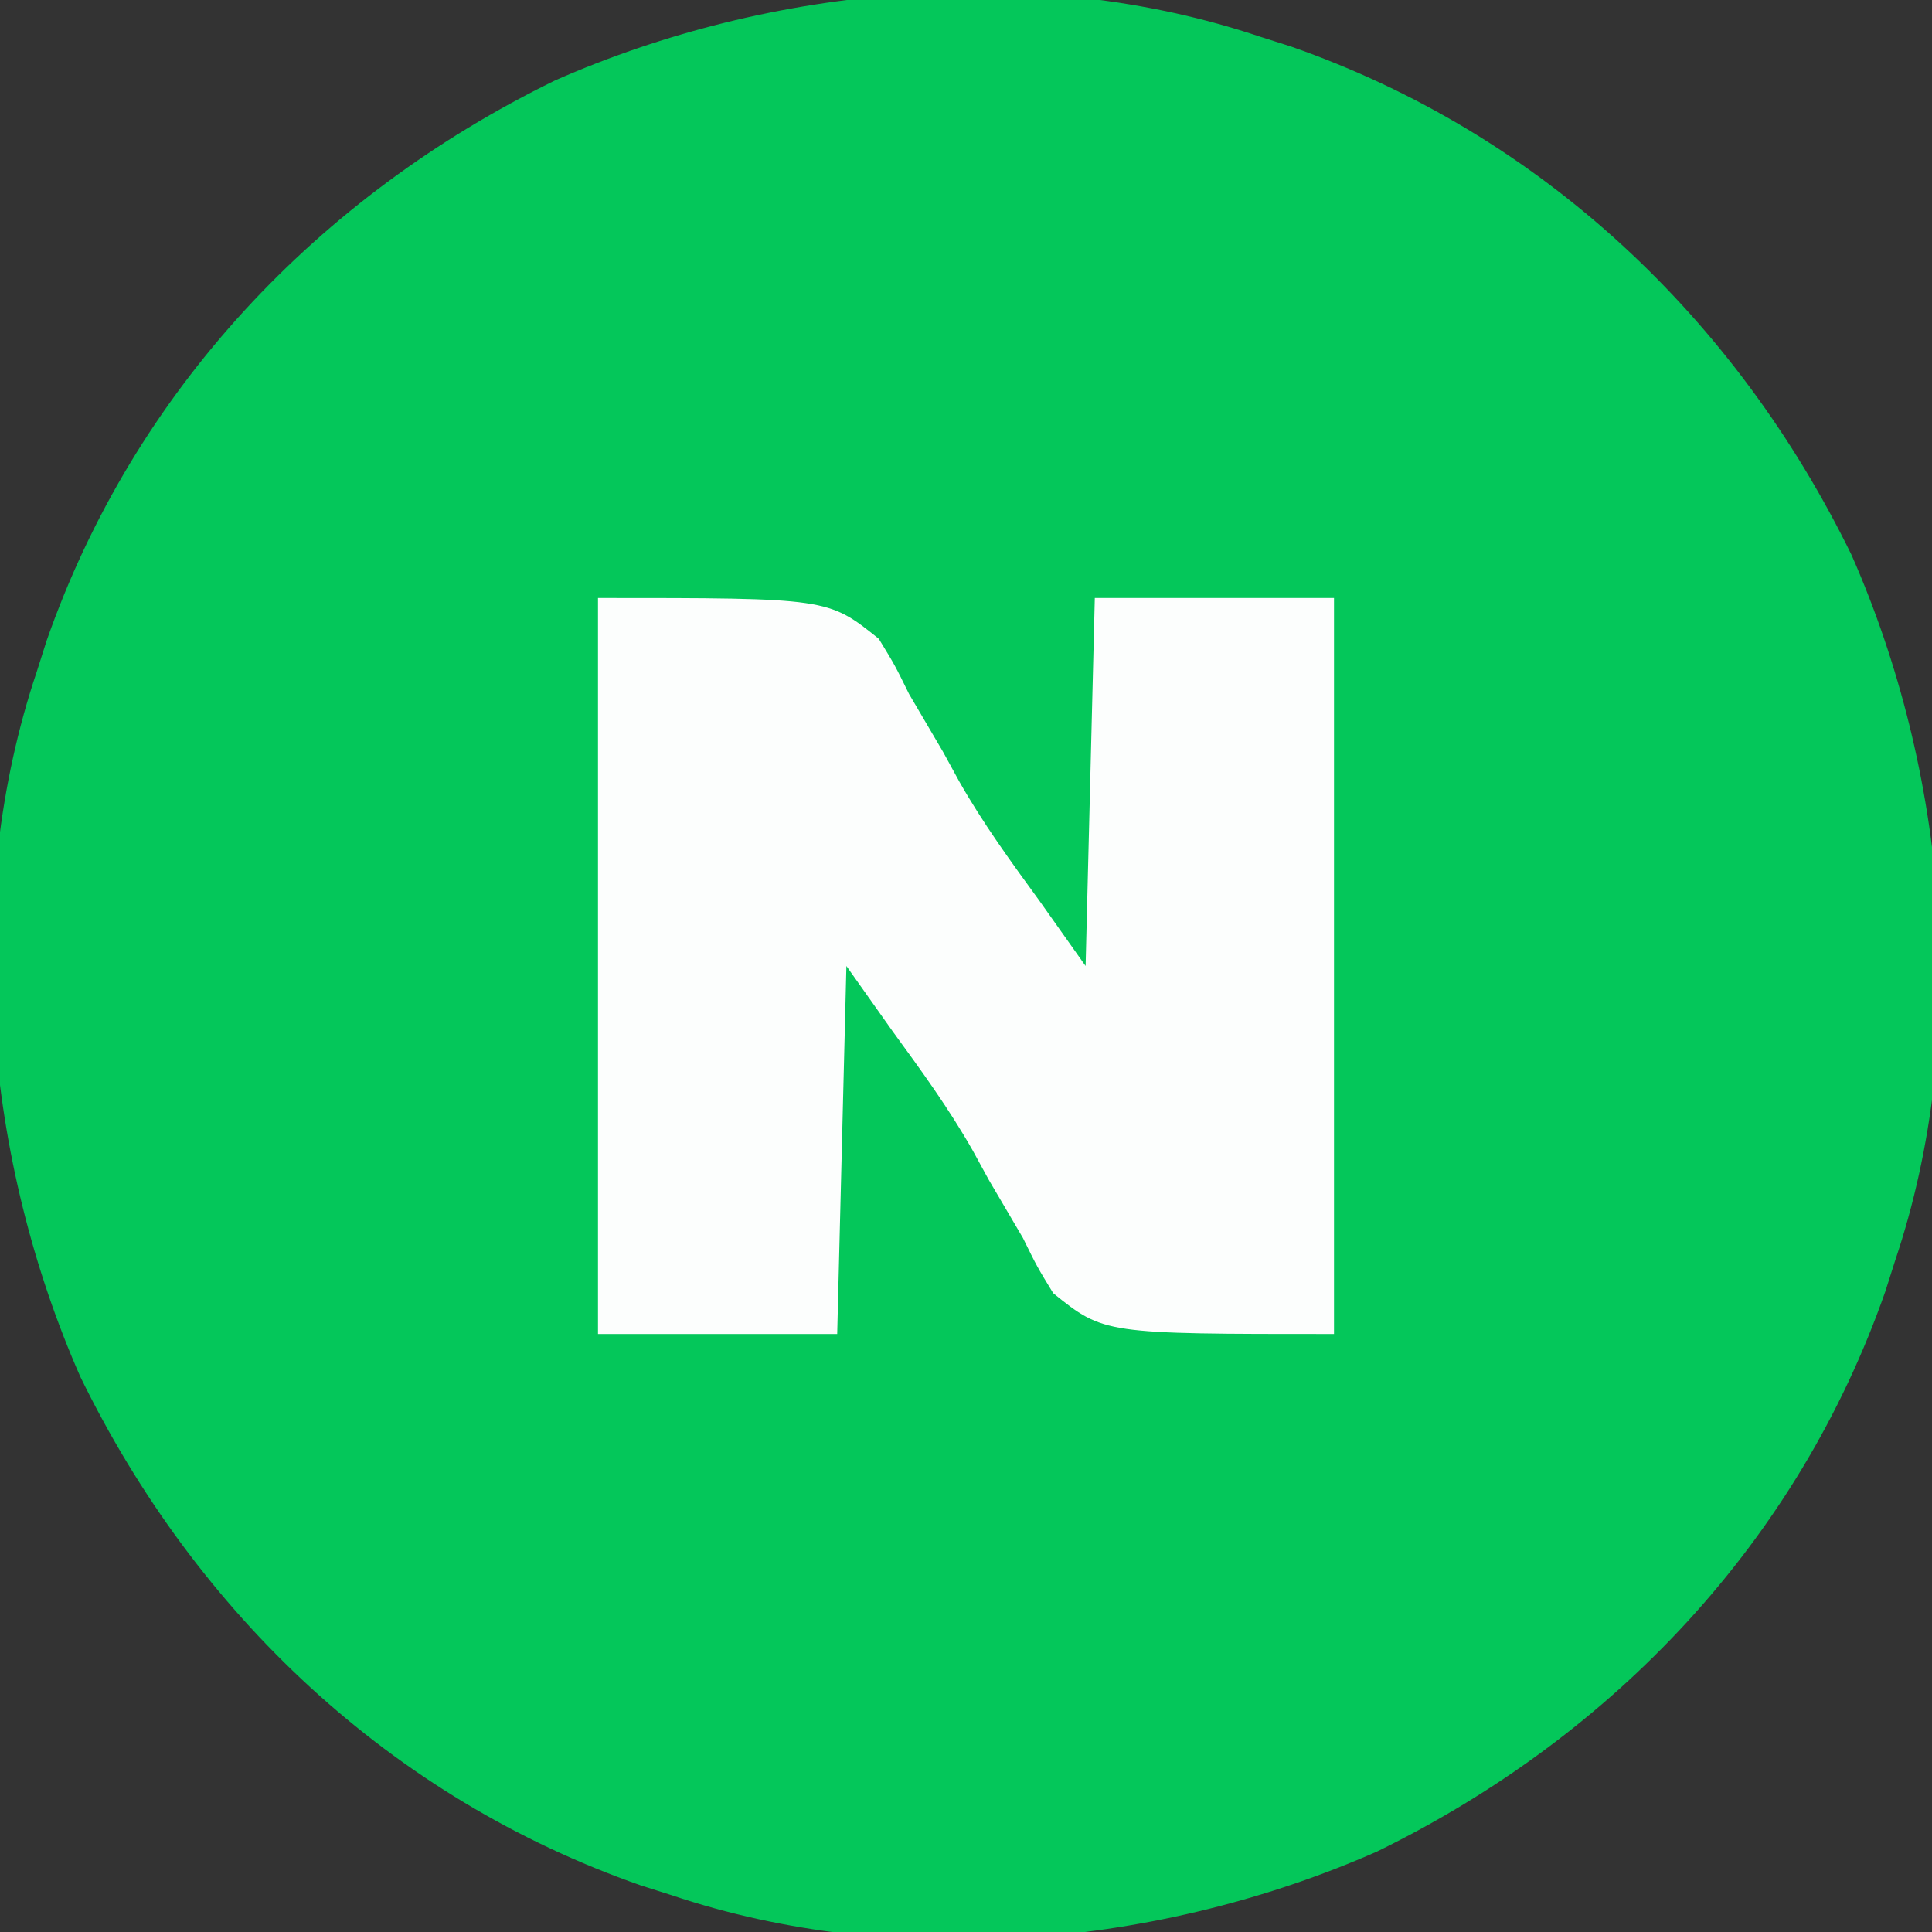 <?xml version="1.0" encoding="UTF-8"?>
<svg version="1.1" xmlns="http://www.w3.org/2000/svg" width="210" height="210">
<rect width="100%" height="100%" fill="#333333" stroke="none"/>
<path d="M0 0 C1.103 0.351 2.207 0.701 3.344 1.062 C30.542 10.569 51.678 30.59 64.25 56.312 C74.614 79.812 77.254 108.455 69 133 C68.649 134.103 68.299 135.207 67.938 136.344 C58.431 163.542 38.41 184.678 12.688 197.25 C-10.812 207.614 -39.455 210.254 -64 202 C-65.103 201.649 -66.207 201.299 -67.344 200.938 C-94.542 191.431 -115.678 171.41 -128.25 145.688 C-138.614 122.188 -141.254 93.545 -133 69 C-132.649 67.897 -132.299 66.793 -131.938 65.656 C-122.431 38.458 -102.41 17.322 -76.688 4.75 C-53.188 -5.614 -24.545 -8.254 0 0 Z " fill="#04C75A" transform="translate(137,4)"/>
<path d="M0 0 C25 0 25 0 30.52 4.434 C32.279 7.318 32.279 7.318 33.812 10.438 C35.047 12.542 36.283 14.647 37.52 16.75 C38.383 18.328 38.383 18.328 39.264 19.938 C41.855 24.509 44.907 28.698 48 32.938 C50.475 36.433 50.475 36.433 53 40 C53.33 26.8 53.66 13.6 54 0 C62.58 0 71.16 0 80 0 C80 26.4 80 52.8 80 80 C55 80 55 80 49.48 75.566 C47.721 72.682 47.721 72.682 46.188 69.562 C44.953 67.458 43.717 65.353 42.48 63.25 C41.905 62.198 41.329 61.146 40.736 60.062 C38.145 55.491 35.093 51.302 32 47.062 C30.35 44.732 28.7 42.401 27 40 C26.67 53.2 26.34 66.4 26 80 C17.42 80 8.84 80 0 80 C0 53.6 0 27.2 0 0 Z " fill="#FCFEFD" transform="translate(65,65)"/>
</svg>
